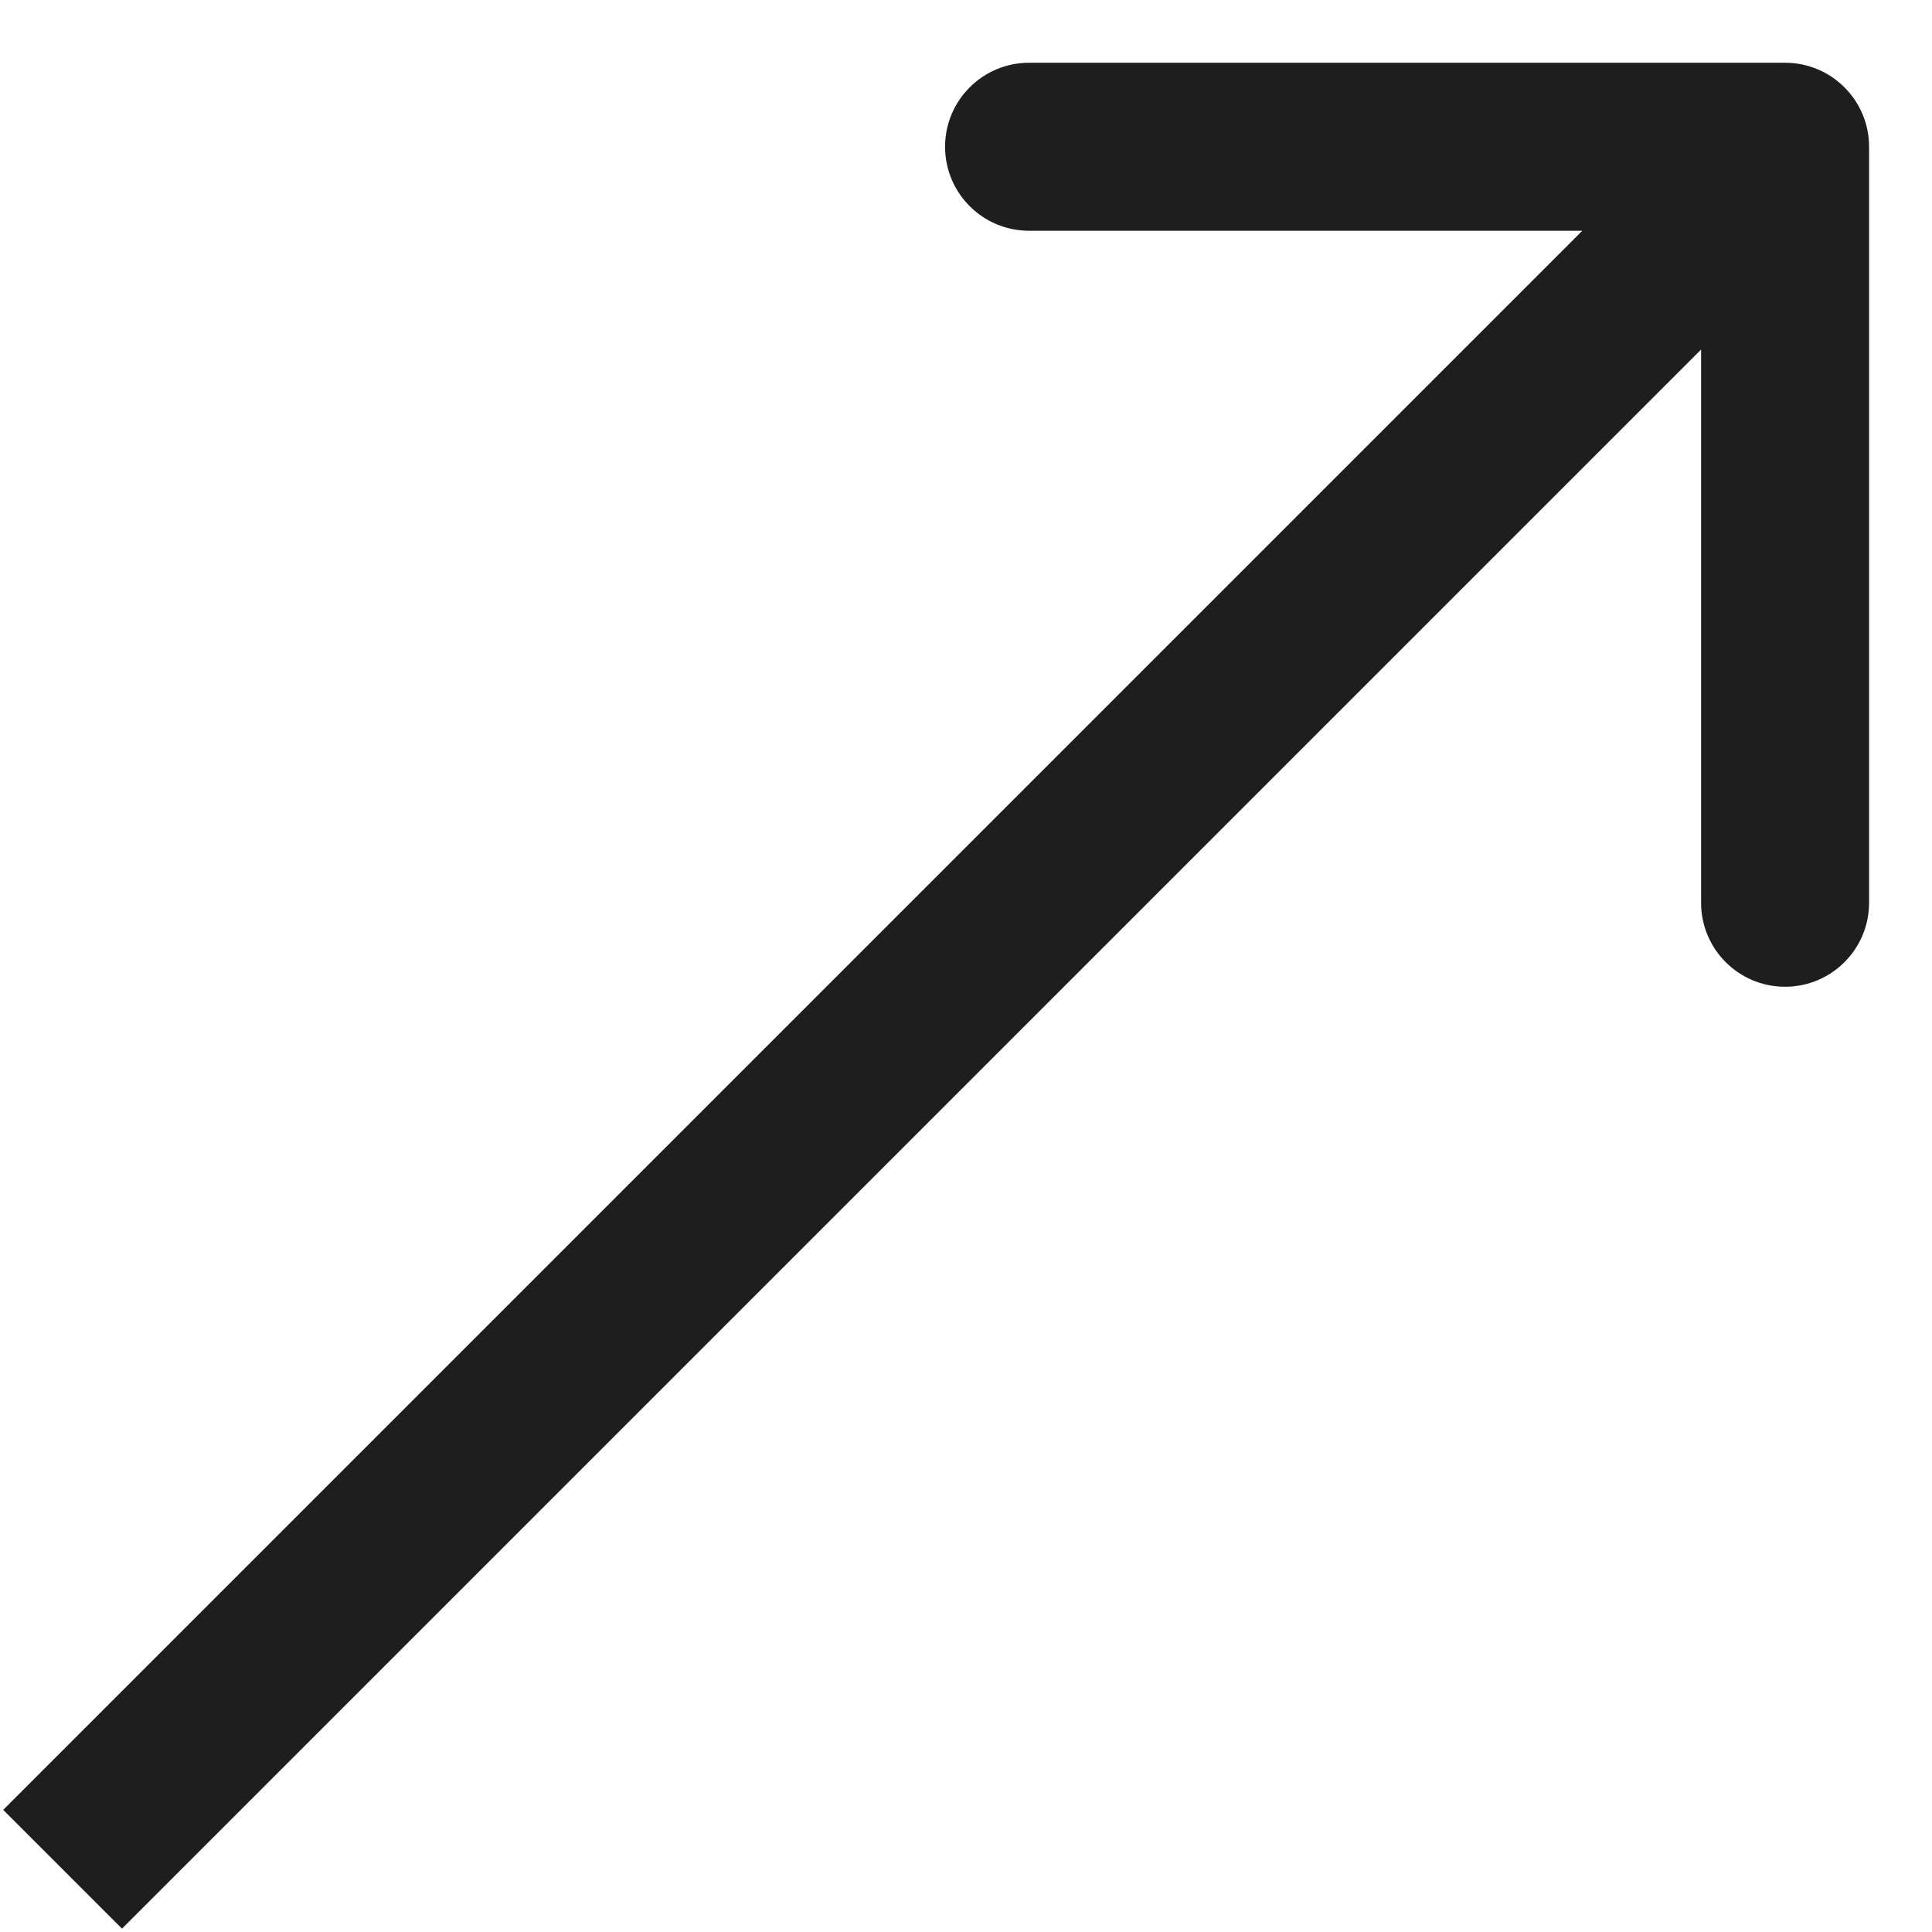 <svg width="23" height="23" viewBox="0 0 23 23" fill="none" xmlns="http://www.w3.org/2000/svg">
<path d="M22.251 1.747C22.251 1.195 21.803 0.747 21.251 0.747L12.251 0.747C11.699 0.747 11.251 1.195 11.251 1.747C11.251 2.3 11.699 2.747 12.251 2.747L20.251 2.747L20.251 10.747C20.251 11.3 20.699 11.747 21.251 11.747C21.803 11.747 22.251 11.3 22.251 10.747L22.251 1.747ZM1.452 22.96L21.958 2.454L20.544 1.04L0.038 21.546L1.452 22.96Z" fill="#1E1E1E"/>
</svg>
